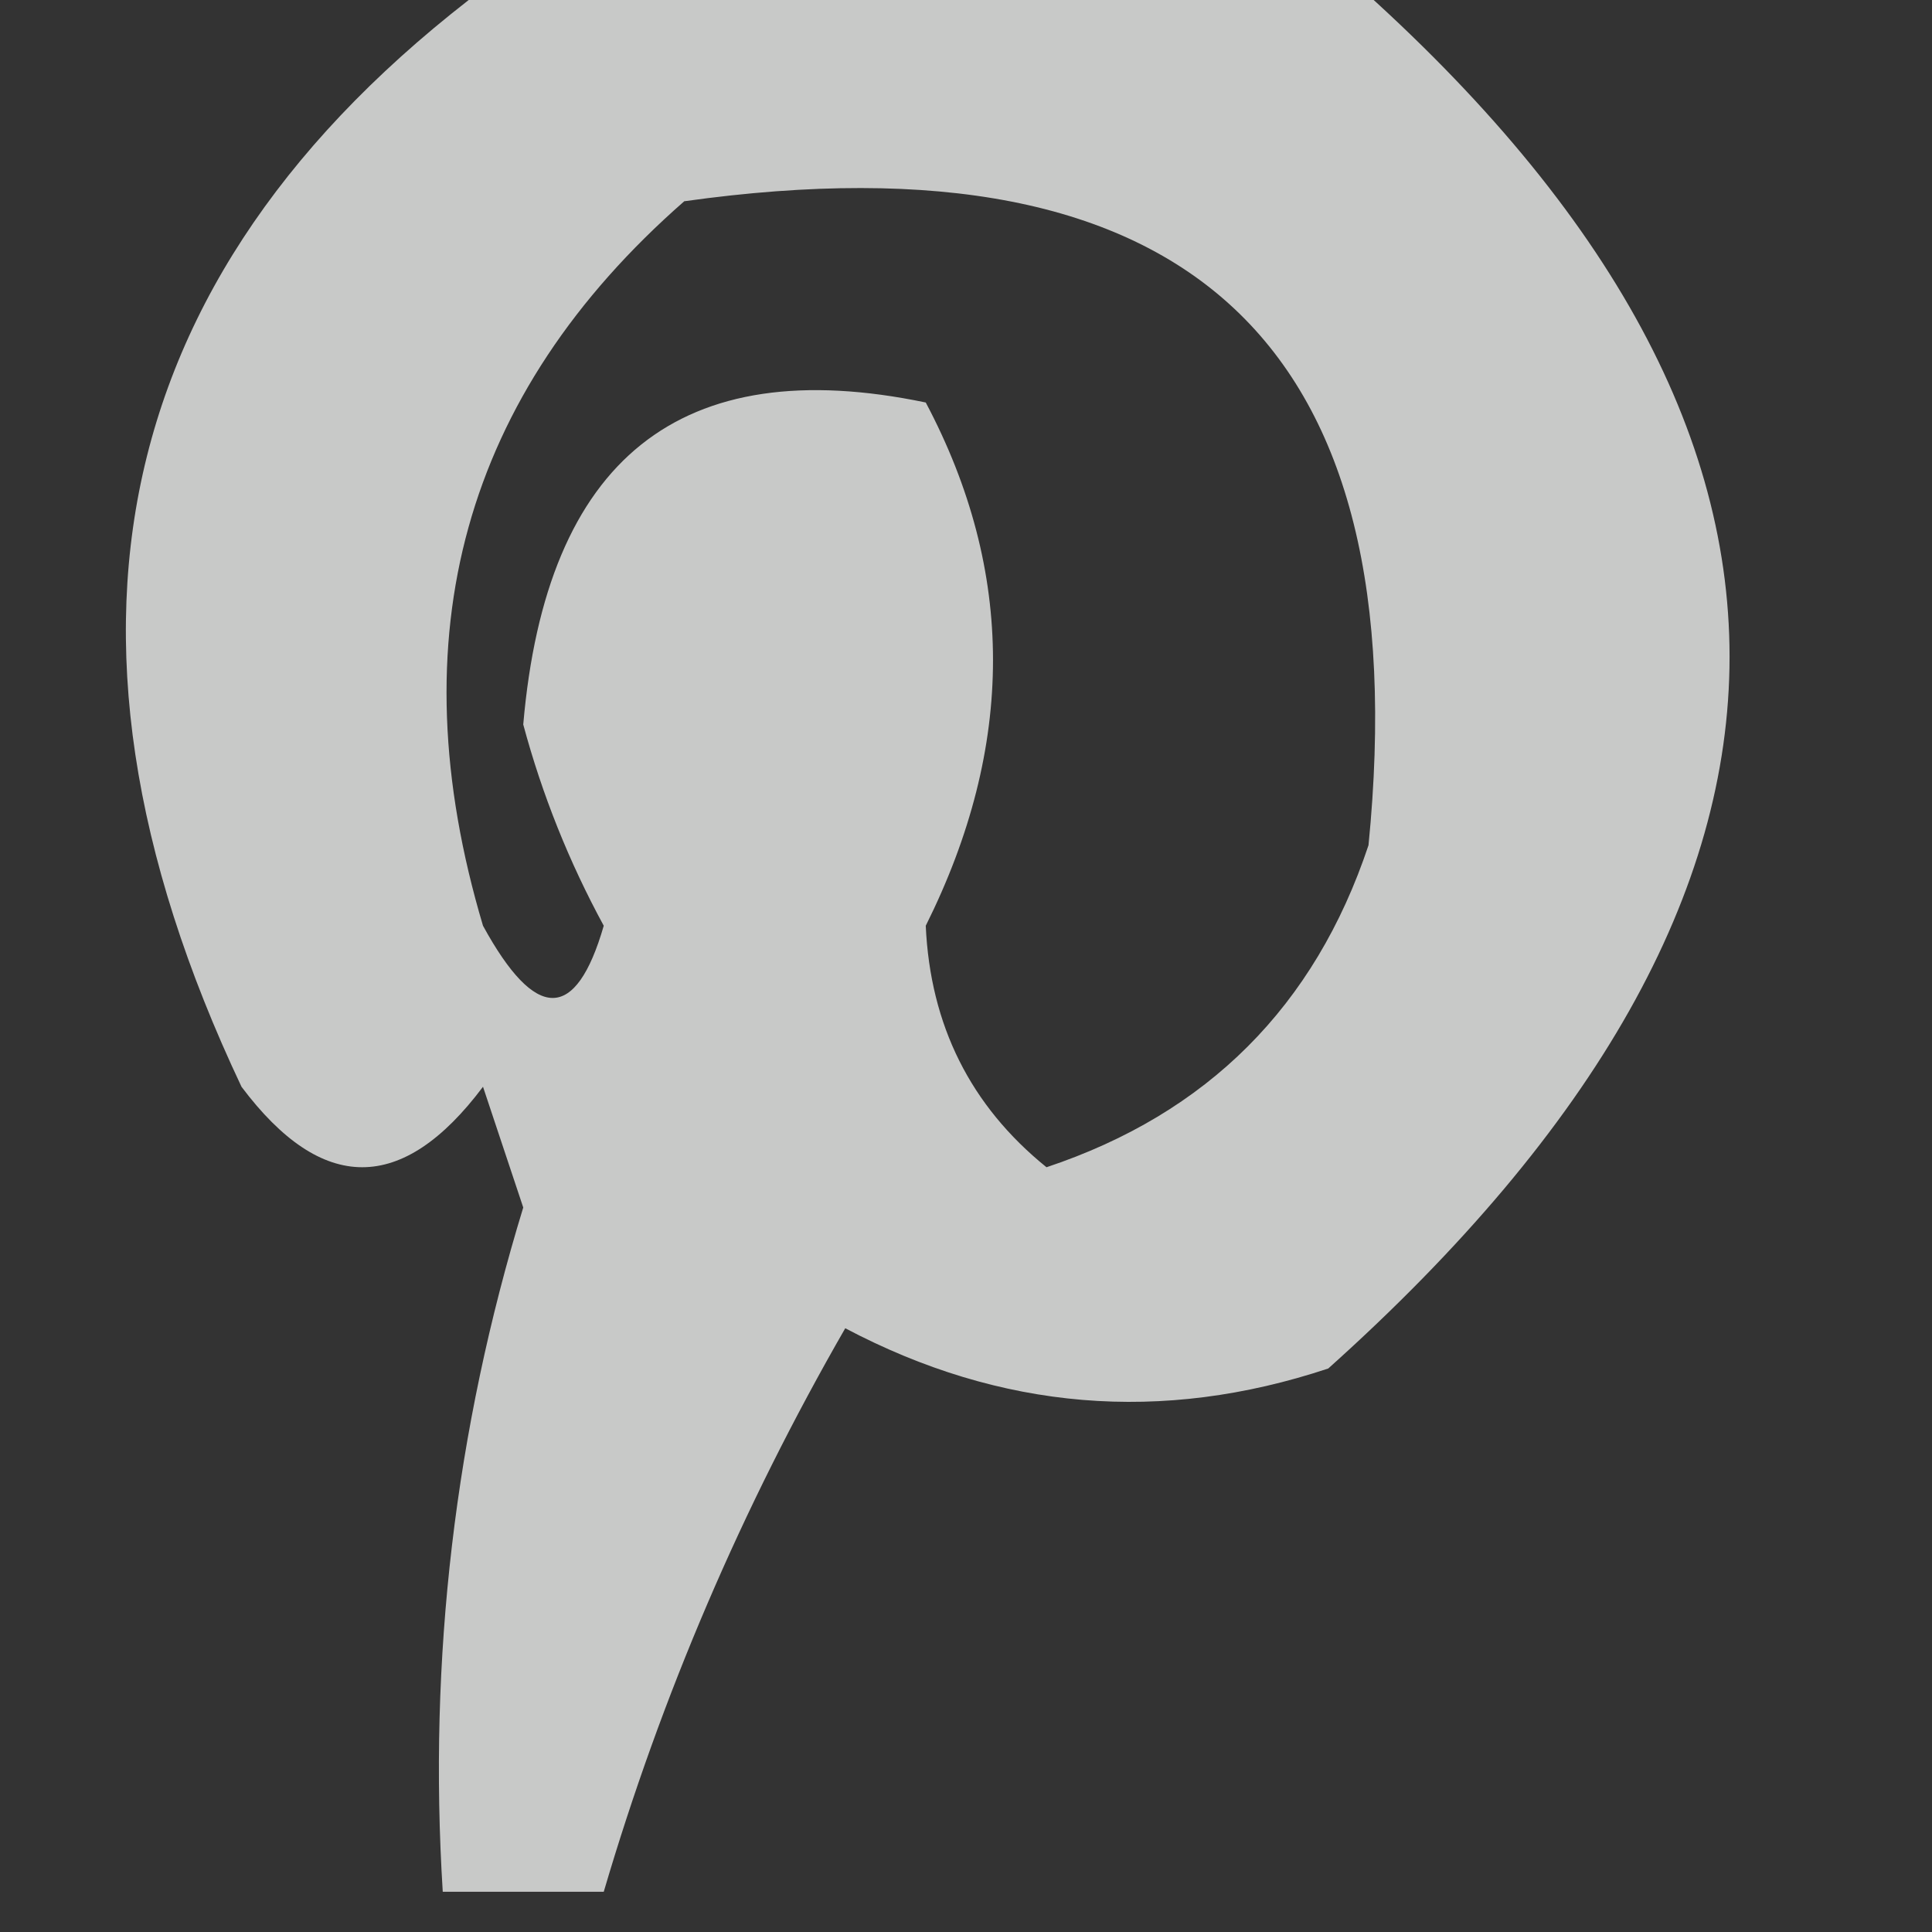 <?xml version="1.0" encoding="UTF-8"?>
<!DOCTYPE svg PUBLIC "-//W3C//DTD SVG 1.1//EN" "http://www.w3.org/Graphics/SVG/1.1/DTD/svg11.dtd">
<svg xmlns="http://www.w3.org/2000/svg" version="1.1" width="24px" height="24px" style="shape-rendering:geometricPrecision; text-rendering:geometricPrecision; image-rendering:optimizeQuality; fill-rule:evenodd; clip-rule:evenodd" xmlns:xlink="http://www.w3.org/1999/xlink">
<rect width="100%" height="100%" fill="#333333" stroke="none"/>
<g><path style="opacity:0.736" fill="#fefffe" d="M 6.5,-0.5 C 9.833,-0.5 13.167,-0.5 16.5,-0.5C 23.147,5.211 23.147,11.044 16.5,17C 14.432,17.687 12.432,17.52 10.5,16.5C 9.217,18.73 8.217,21.063 7.5,23.5C 6.833,23.5 6.167,23.5 5.5,23.5C 5.319,20.603 5.652,17.77 6.5,15C 6.333,14.5 6.167,14 6,13.5C 5,14.833 4,14.833 3,13.5C 0.267,7.722 1.434,3.056 6.5,-0.5 Z M 8.5,2.5 C 14.784,1.619 17.617,4.286 17,10.5C 16.333,12.5 15,13.833 13,14.5C 12.056,13.737 11.556,12.737 11.5,11.5C 12.614,9.267 12.614,7.101 11.5,5C 8.452,4.365 6.785,5.699 6.5,9C 6.735,9.873 7.069,10.707 7.5,11.5C 7.154,12.696 6.654,12.696 6,11.5C 4.927,7.9 5.76,4.9 8.5,2.5 Z"/></g>
</svg>
